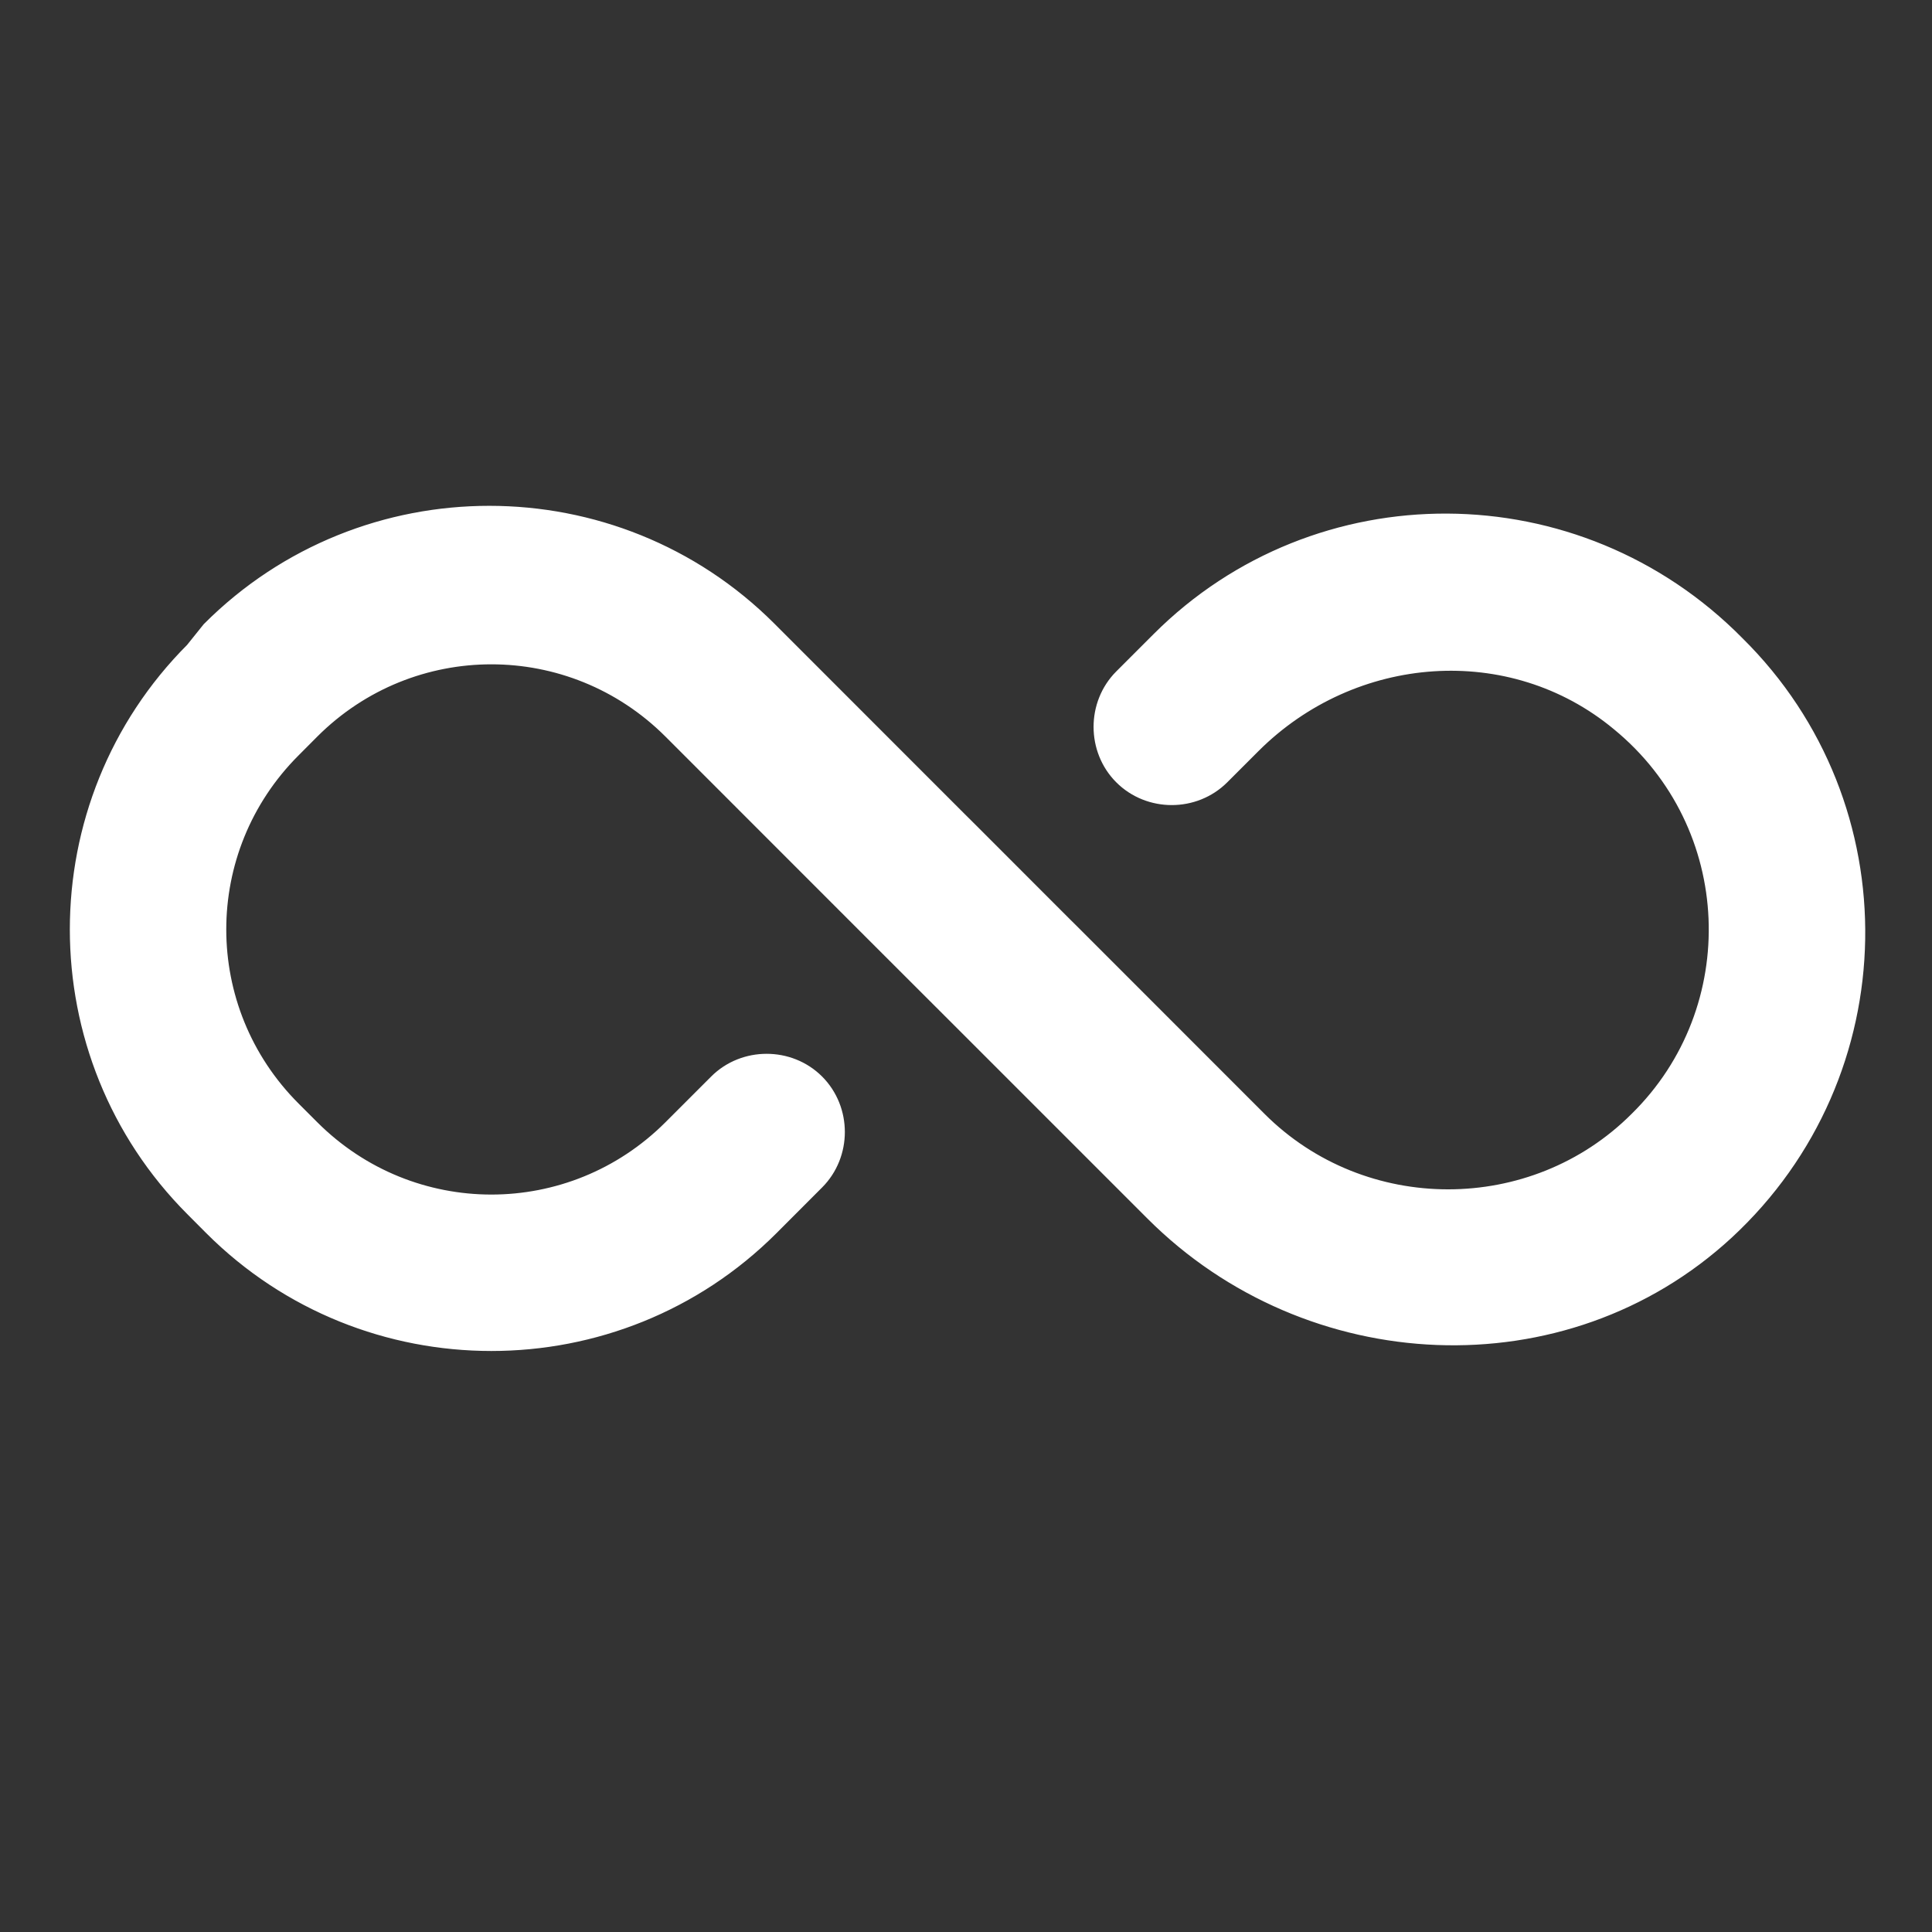 <svg fill="none" height="24" viewBox="0 0 24 24" width="24" xmlns="http://www.w3.org/2000/svg">
<rect x="0" y="0" width="24" height="24" fill="#333333" stroke="none"/>
<path d="M14.453 7.997L13.988 8.462C13.679 8.771 13.679 9.288 13.988 9.597C14.298 9.907 14.814 9.907 15.124 9.597L15.511 9.21C16.776 7.946 18.789 7.791 20.157 8.926C21.731 10.217 21.808 12.565 20.389 13.959C19.073 15.275 16.905 15.275 15.588 13.959L13.266 11.636L13.162 11.533L12.027 10.397L11.846 10.217L9.498 7.868C7.614 5.984 4.543 5.984 2.659 7.868L2.452 8.126C0.568 10.01 0.568 13.081 2.452 14.965L2.684 15.198C4.568 17.082 7.64 17.082 9.524 15.198L10.091 14.63C10.401 14.32 10.401 13.804 10.091 13.494C9.782 13.185 9.265 13.185 8.956 13.494L8.388 14.062C7.123 15.327 5.085 15.327 3.82 14.062L3.588 13.83C2.323 12.565 2.323 10.526 3.588 9.262L3.82 9.029C5.085 7.765 7.123 7.765 8.388 9.029L10.917 11.559L12.053 12.694L14.376 15.017C16.285 16.927 19.408 17.082 21.395 15.249C23.486 13.314 23.537 10.036 21.524 8.049C19.563 6.061 16.389 6.061 14.453 7.997Z" fill="white" stroke="white" stroke-width="0.343"/>
</svg>
